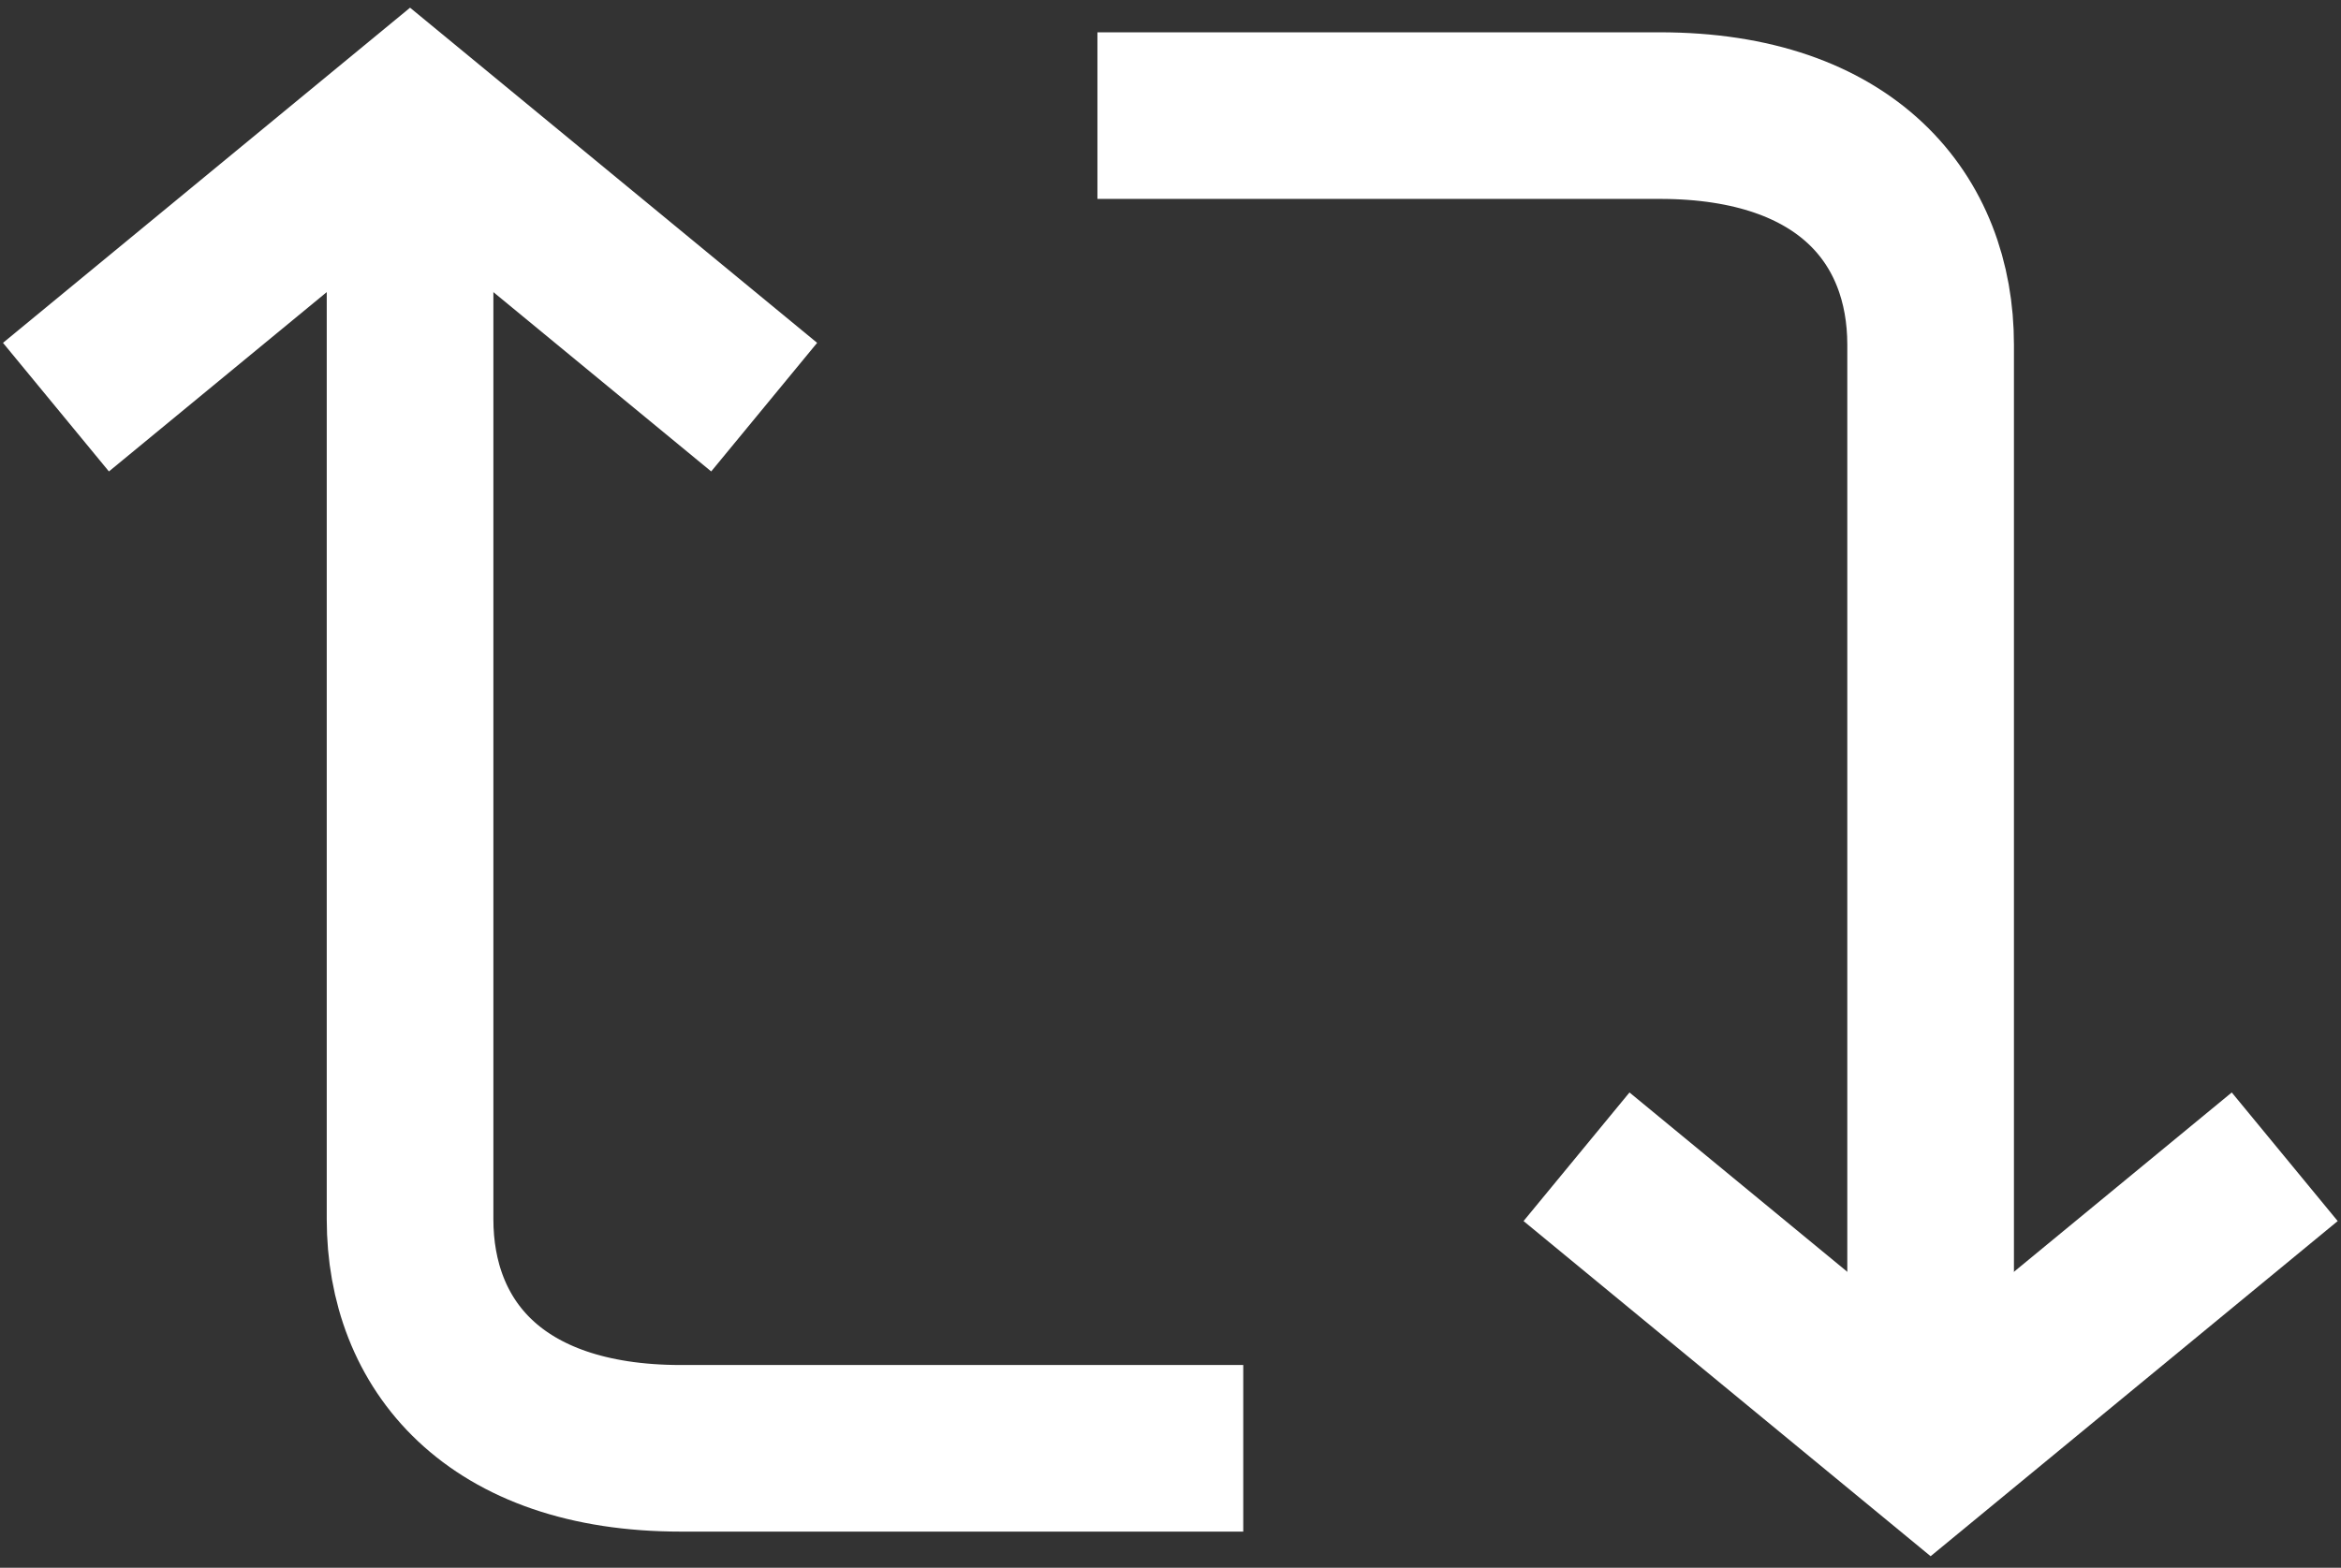 <svg width="103" height="69" viewBox="0 0 103 69" fill="none" xmlns="http://www.w3.org/2000/svg">
<rect x="0" y="0" width="103" height="69" fill="#333333" stroke="none"/>
<path d="M2.462 17.919L18.042 5.088L33.622 17.919" stroke="white" stroke-width="7.332"/>
<path d="M18.042 9.67V53.661C18.042 59.16 21.708 63.742 29.956 63.742C37.288 63.742 49.507 63.742 54.701 63.742" stroke="white" stroke-width="7.332"/>
<path d="M100.524 50.911L84.944 63.742L69.364 50.911" stroke="white" stroke-width="7.332"/>
<path d="M84.944 59.16V15.169C84.944 9.67 81.278 5.088 73.03 5.088C65.698 5.088 53.479 5.088 48.285 5.088" stroke="white" stroke-width="7.332"/>
</svg>
